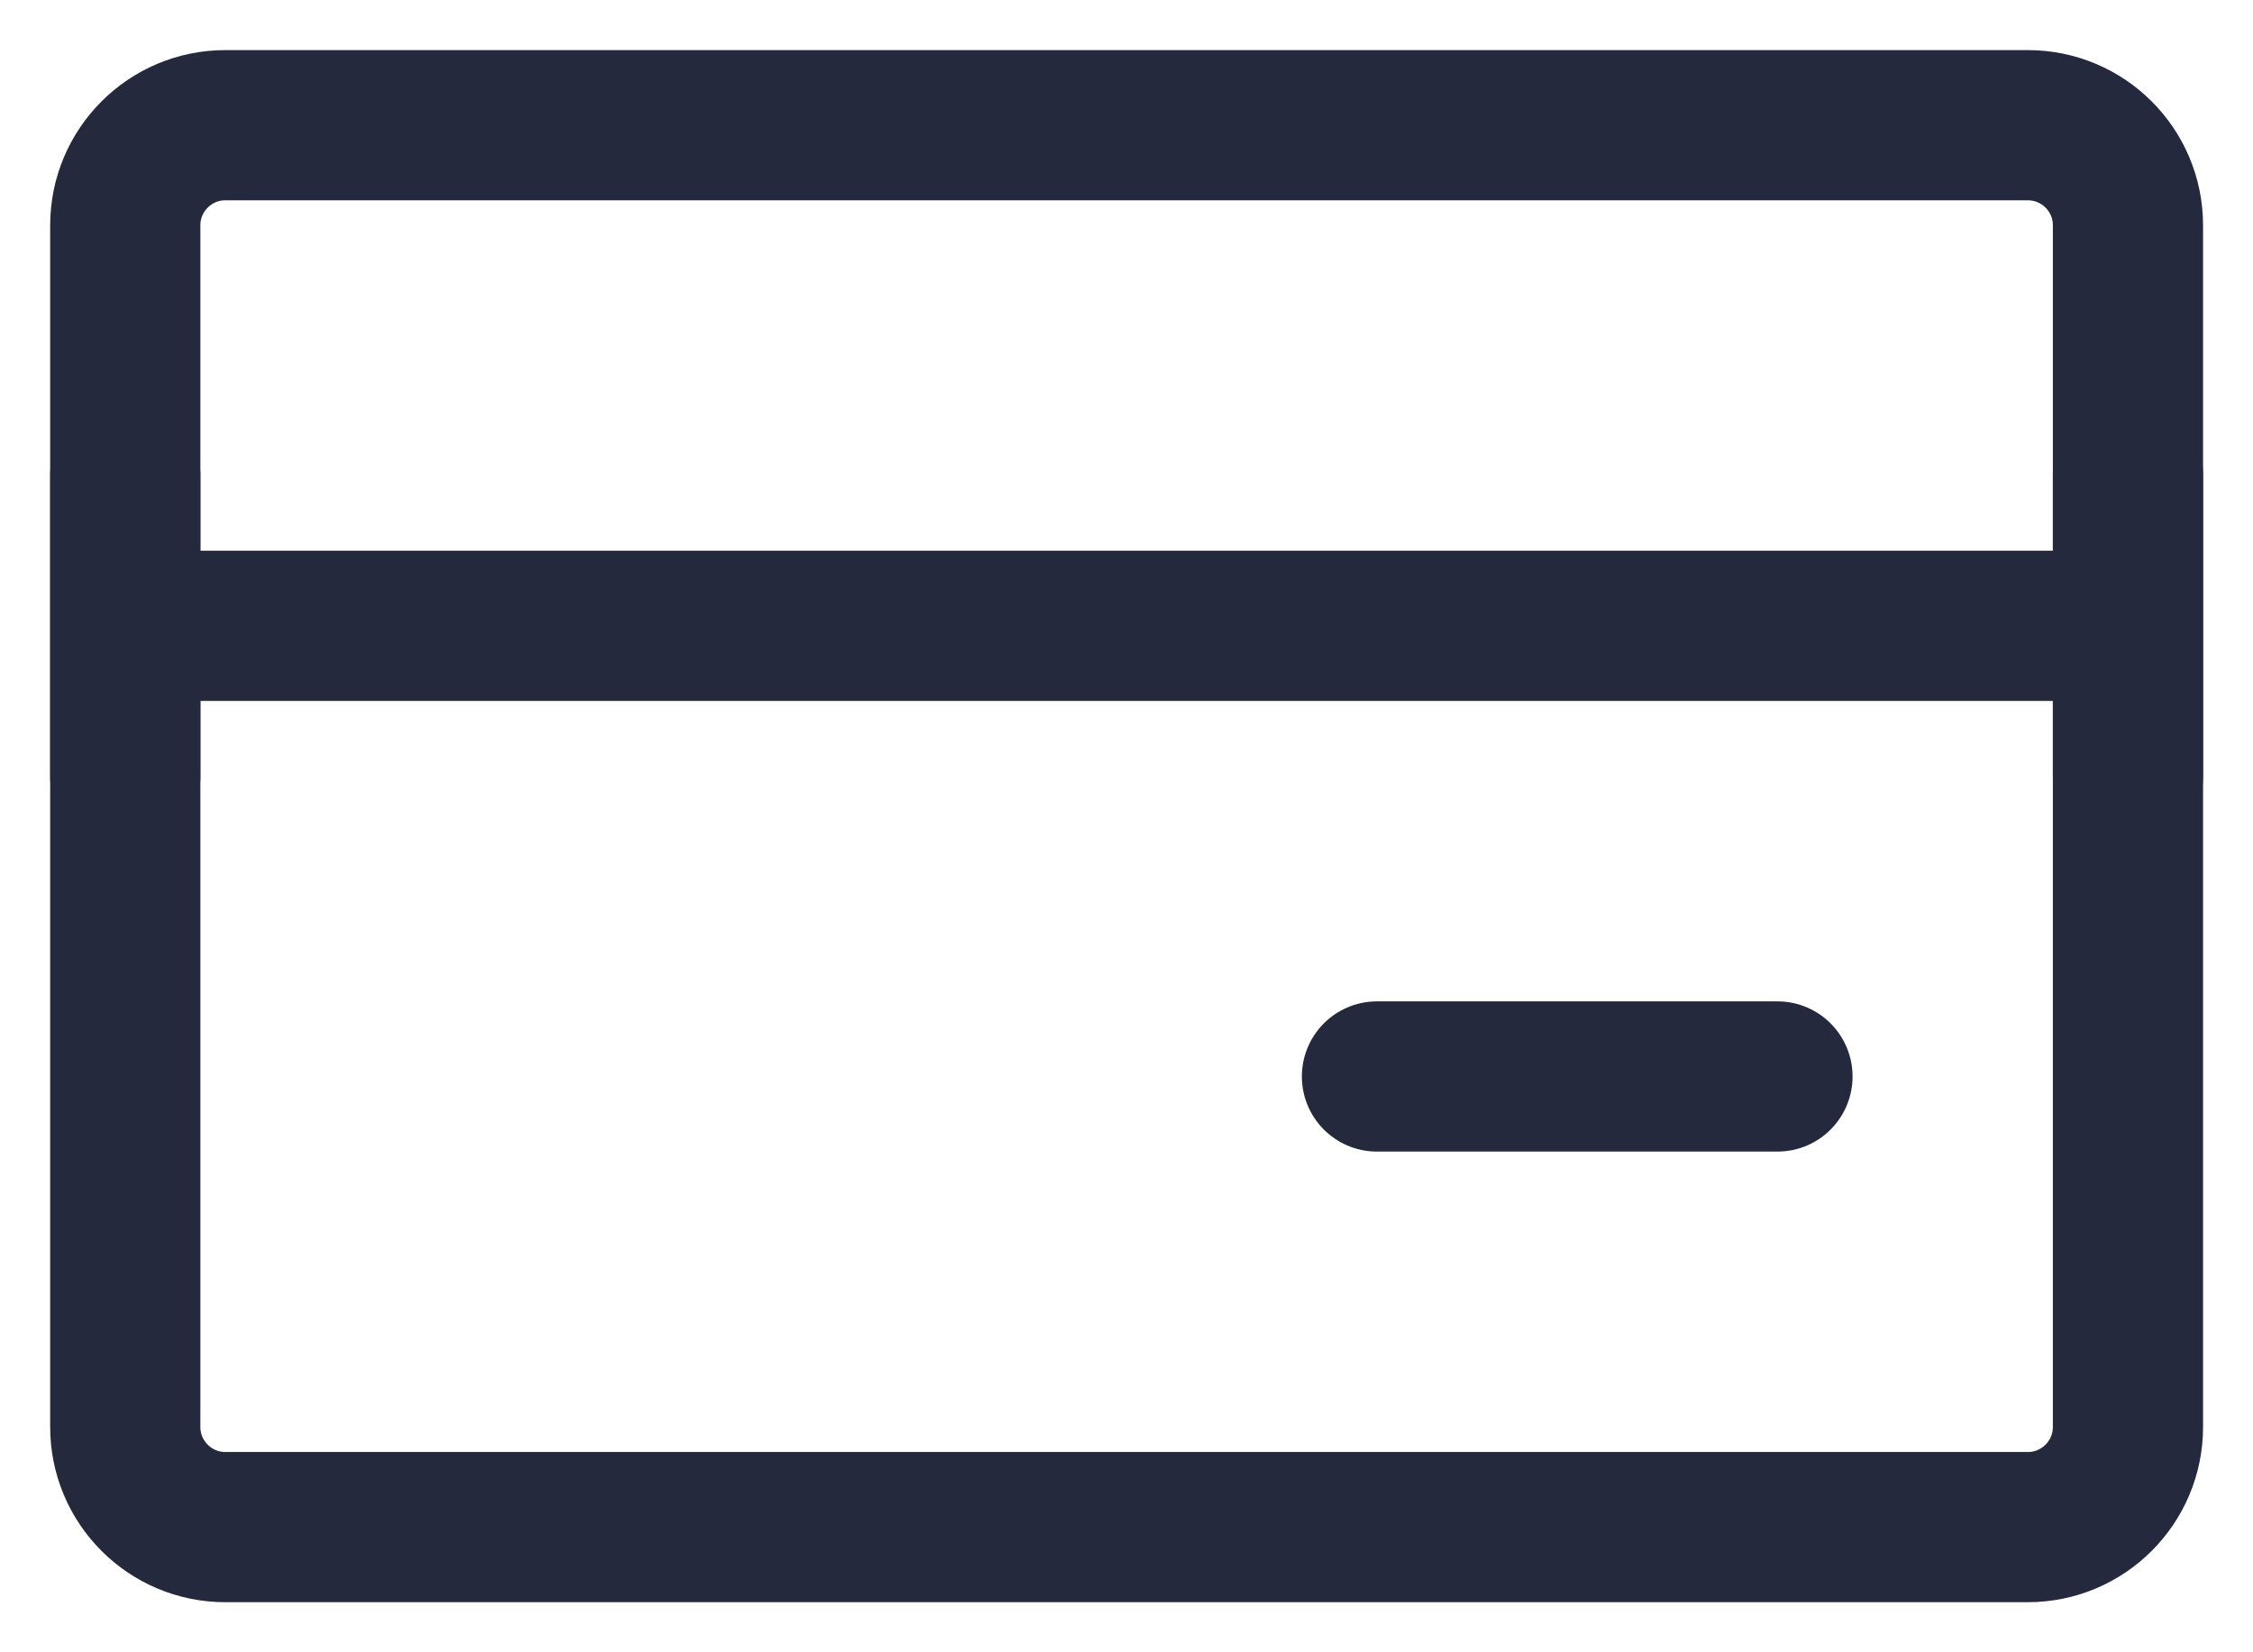 <svg width="30" height="22" viewBox="0 0 30 22" fill="none" xmlns="http://www.w3.org/2000/svg">
<path d="M27.001 1.667H3.001C2.265 1.667 1.668 2.264 1.668 3V19C1.668 19.736 2.265 20.333 3.001 20.333H27.001C27.738 20.333 28.335 19.736 28.335 19V3C28.335 2.264 27.738 1.667 27.001 1.667Z" stroke="#25293D" stroke-width="2" stroke-linejoin="round"/>
<path d="M1.668 8.333H28.335M1.668 6.333V10.333M28.335 6.333V10.333M18.335 14.333H23.668" stroke="#25293D" stroke-width="2" stroke-linecap="round" stroke-linejoin="round"/>
</svg>
